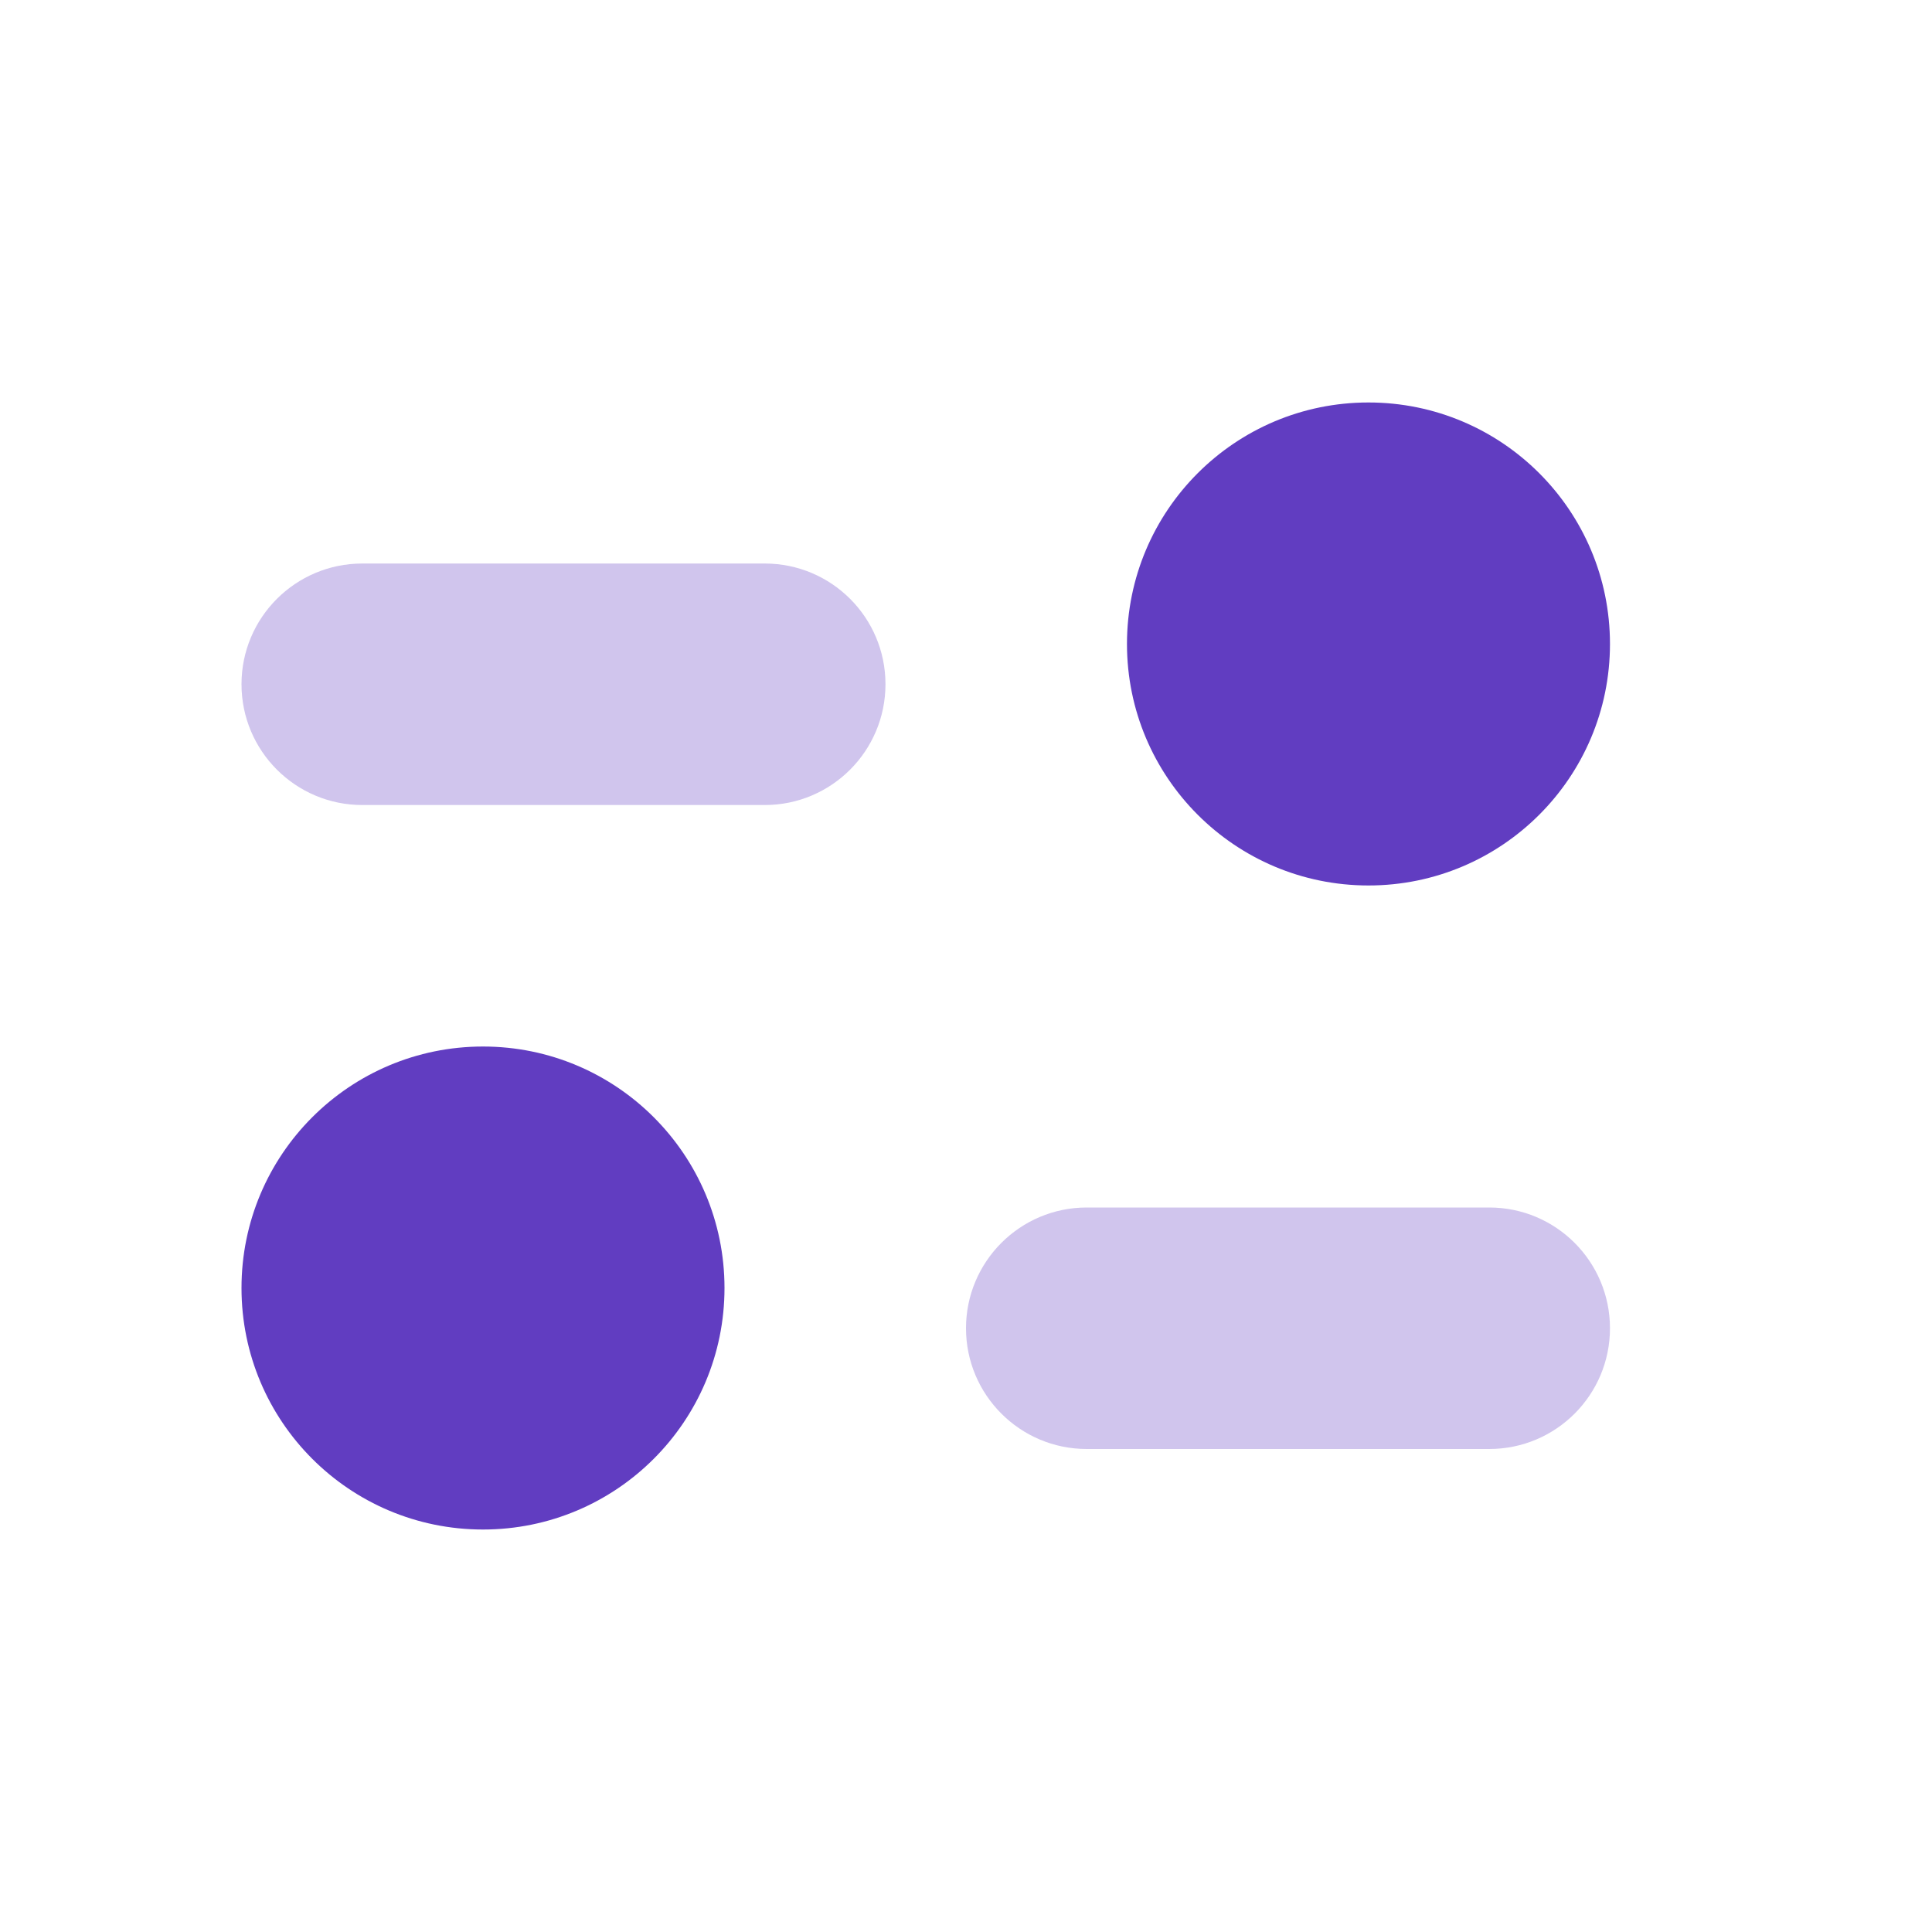 <svg width="25" height="25" viewBox="0 0 25 25" fill="none" xmlns="http://www.w3.org/2000/svg">
<path opacity="0.3" fill-rule="evenodd" clip-rule="evenodd" d="M4.688 7.292C3.825 7.292 3.125 7.991 3.125 8.854C3.125 9.717 3.825 10.417 4.688 10.417H9.896C10.759 10.417 11.458 9.717 11.458 8.854C11.458 7.991 10.759 7.292 9.896 7.292H4.688ZM14.062 15.625C13.2 15.625 12.5 16.325 12.5 17.188C12.5 18.05 13.2 18.75 14.062 18.75H19.271C20.134 18.75 20.833 18.05 20.833 17.188C20.833 16.325 20.134 15.625 19.271 15.625H14.062Z" fill="#613DC1"/>
<path fill-rule="evenodd" clip-rule="evenodd" d="M20.833 8.333C20.833 10.059 19.434 11.458 17.708 11.458C15.982 11.458 14.583 10.059 14.583 8.333C14.583 6.607 15.982 5.208 17.708 5.208C19.434 5.208 20.833 6.607 20.833 8.333ZM9.375 16.667C9.375 18.393 7.976 19.792 6.25 19.792C4.524 19.792 3.125 18.393 3.125 16.667C3.125 14.941 4.524 13.542 6.25 13.542C7.976 13.542 9.375 14.941 9.375 16.667Z" fill="#613DC1"/>
</svg>
